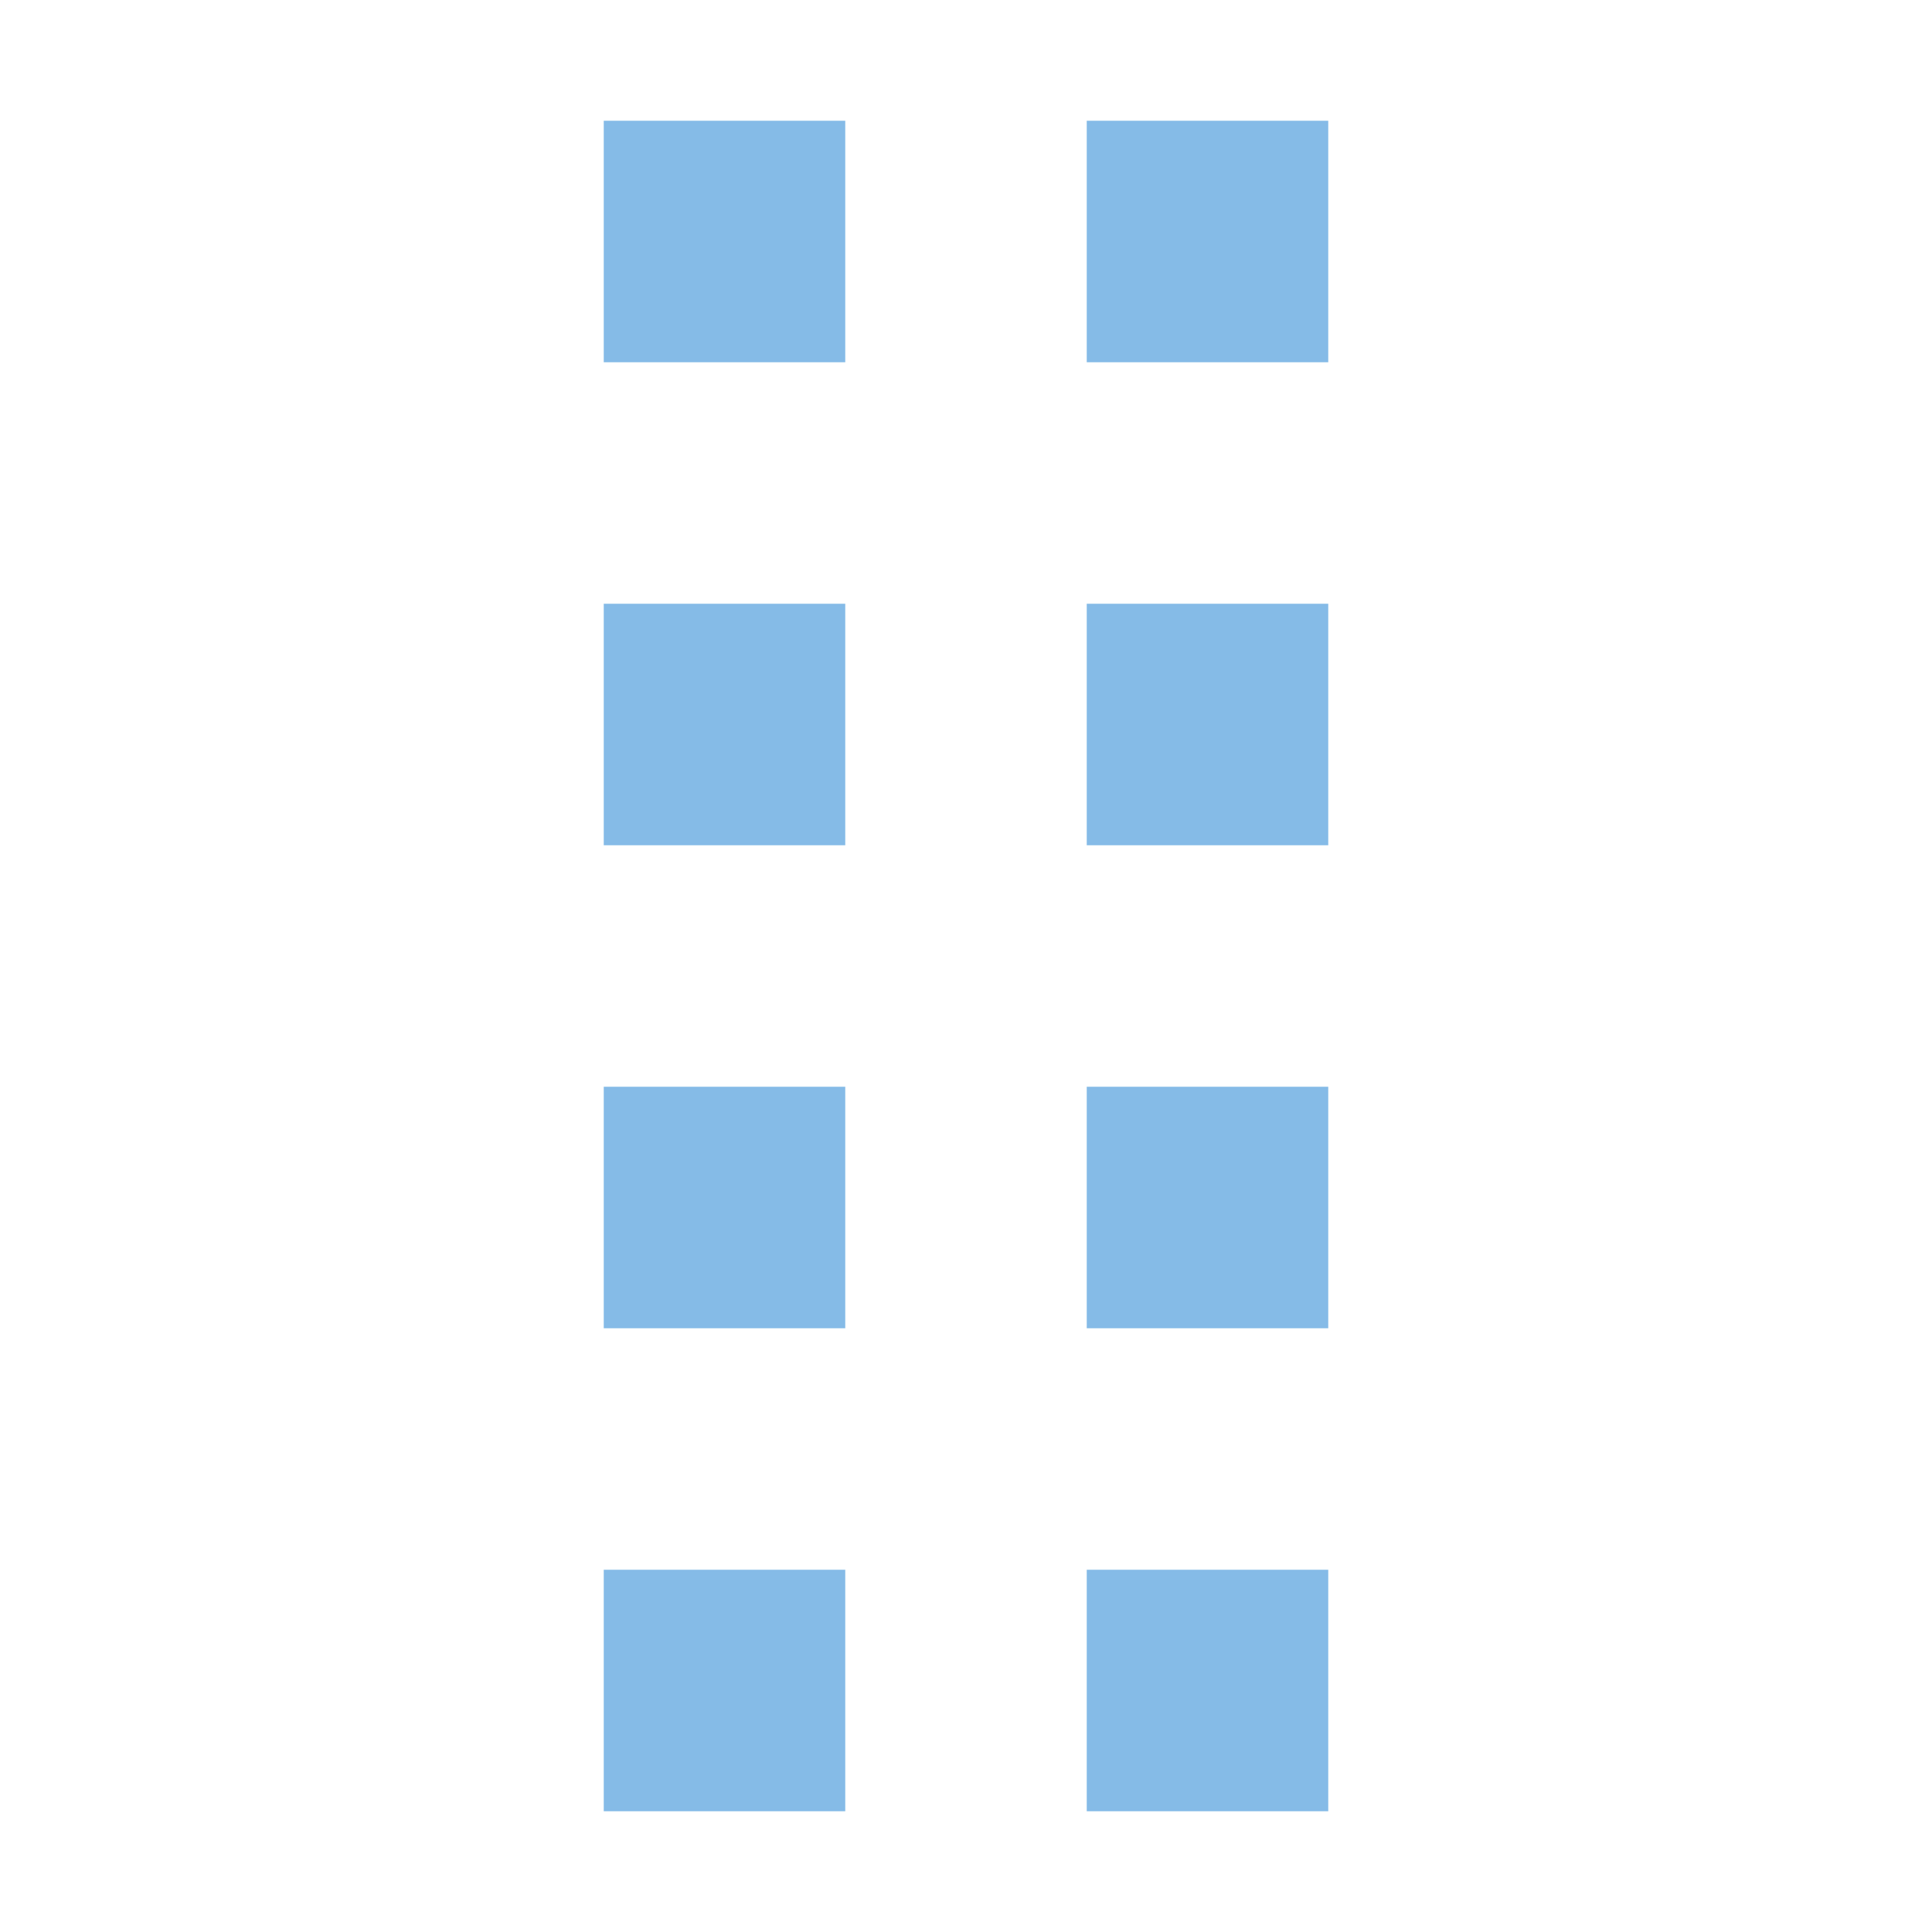 <?xml version="1.0" encoding="utf-8"?>
<!-- Generator: Adobe Illustrator 22.1.0, SVG Export Plug-In . SVG Version: 6.00 Build 0)  -->
<svg version="1.1" id="raf-icon-gripper-vertical" xmlns="http://www.w3.org/2000/svg" xmlns:xlink="http://www.w3.org/1999/xlink"
	 x="0px" y="0px" viewBox="0 0 32 32" style="enable-background:new 0 0 32 32;" xml:space="preserve">
<style type="text/css">
	.st0{fill:#85BBE7;}
</style>
<rect x="10" y="2" class="st0" width="4" height="4"/>
<rect x="18" y="2" class="st0" width="4" height="4"/>
<rect x="10" y="10" class="st0" width="4" height="4"/>
<rect x="18" y="10" class="st0" width="4" height="4"/>
<rect x="10" y="18" class="st0" width="4" height="4"/>
<rect x="18" y="18" class="st0" width="4" height="4"/>
<rect x="10" y="26" class="st0" width="4" height="4"/>
<rect x="18" y="26" class="st0" width="4" height="4"/>
</svg>
